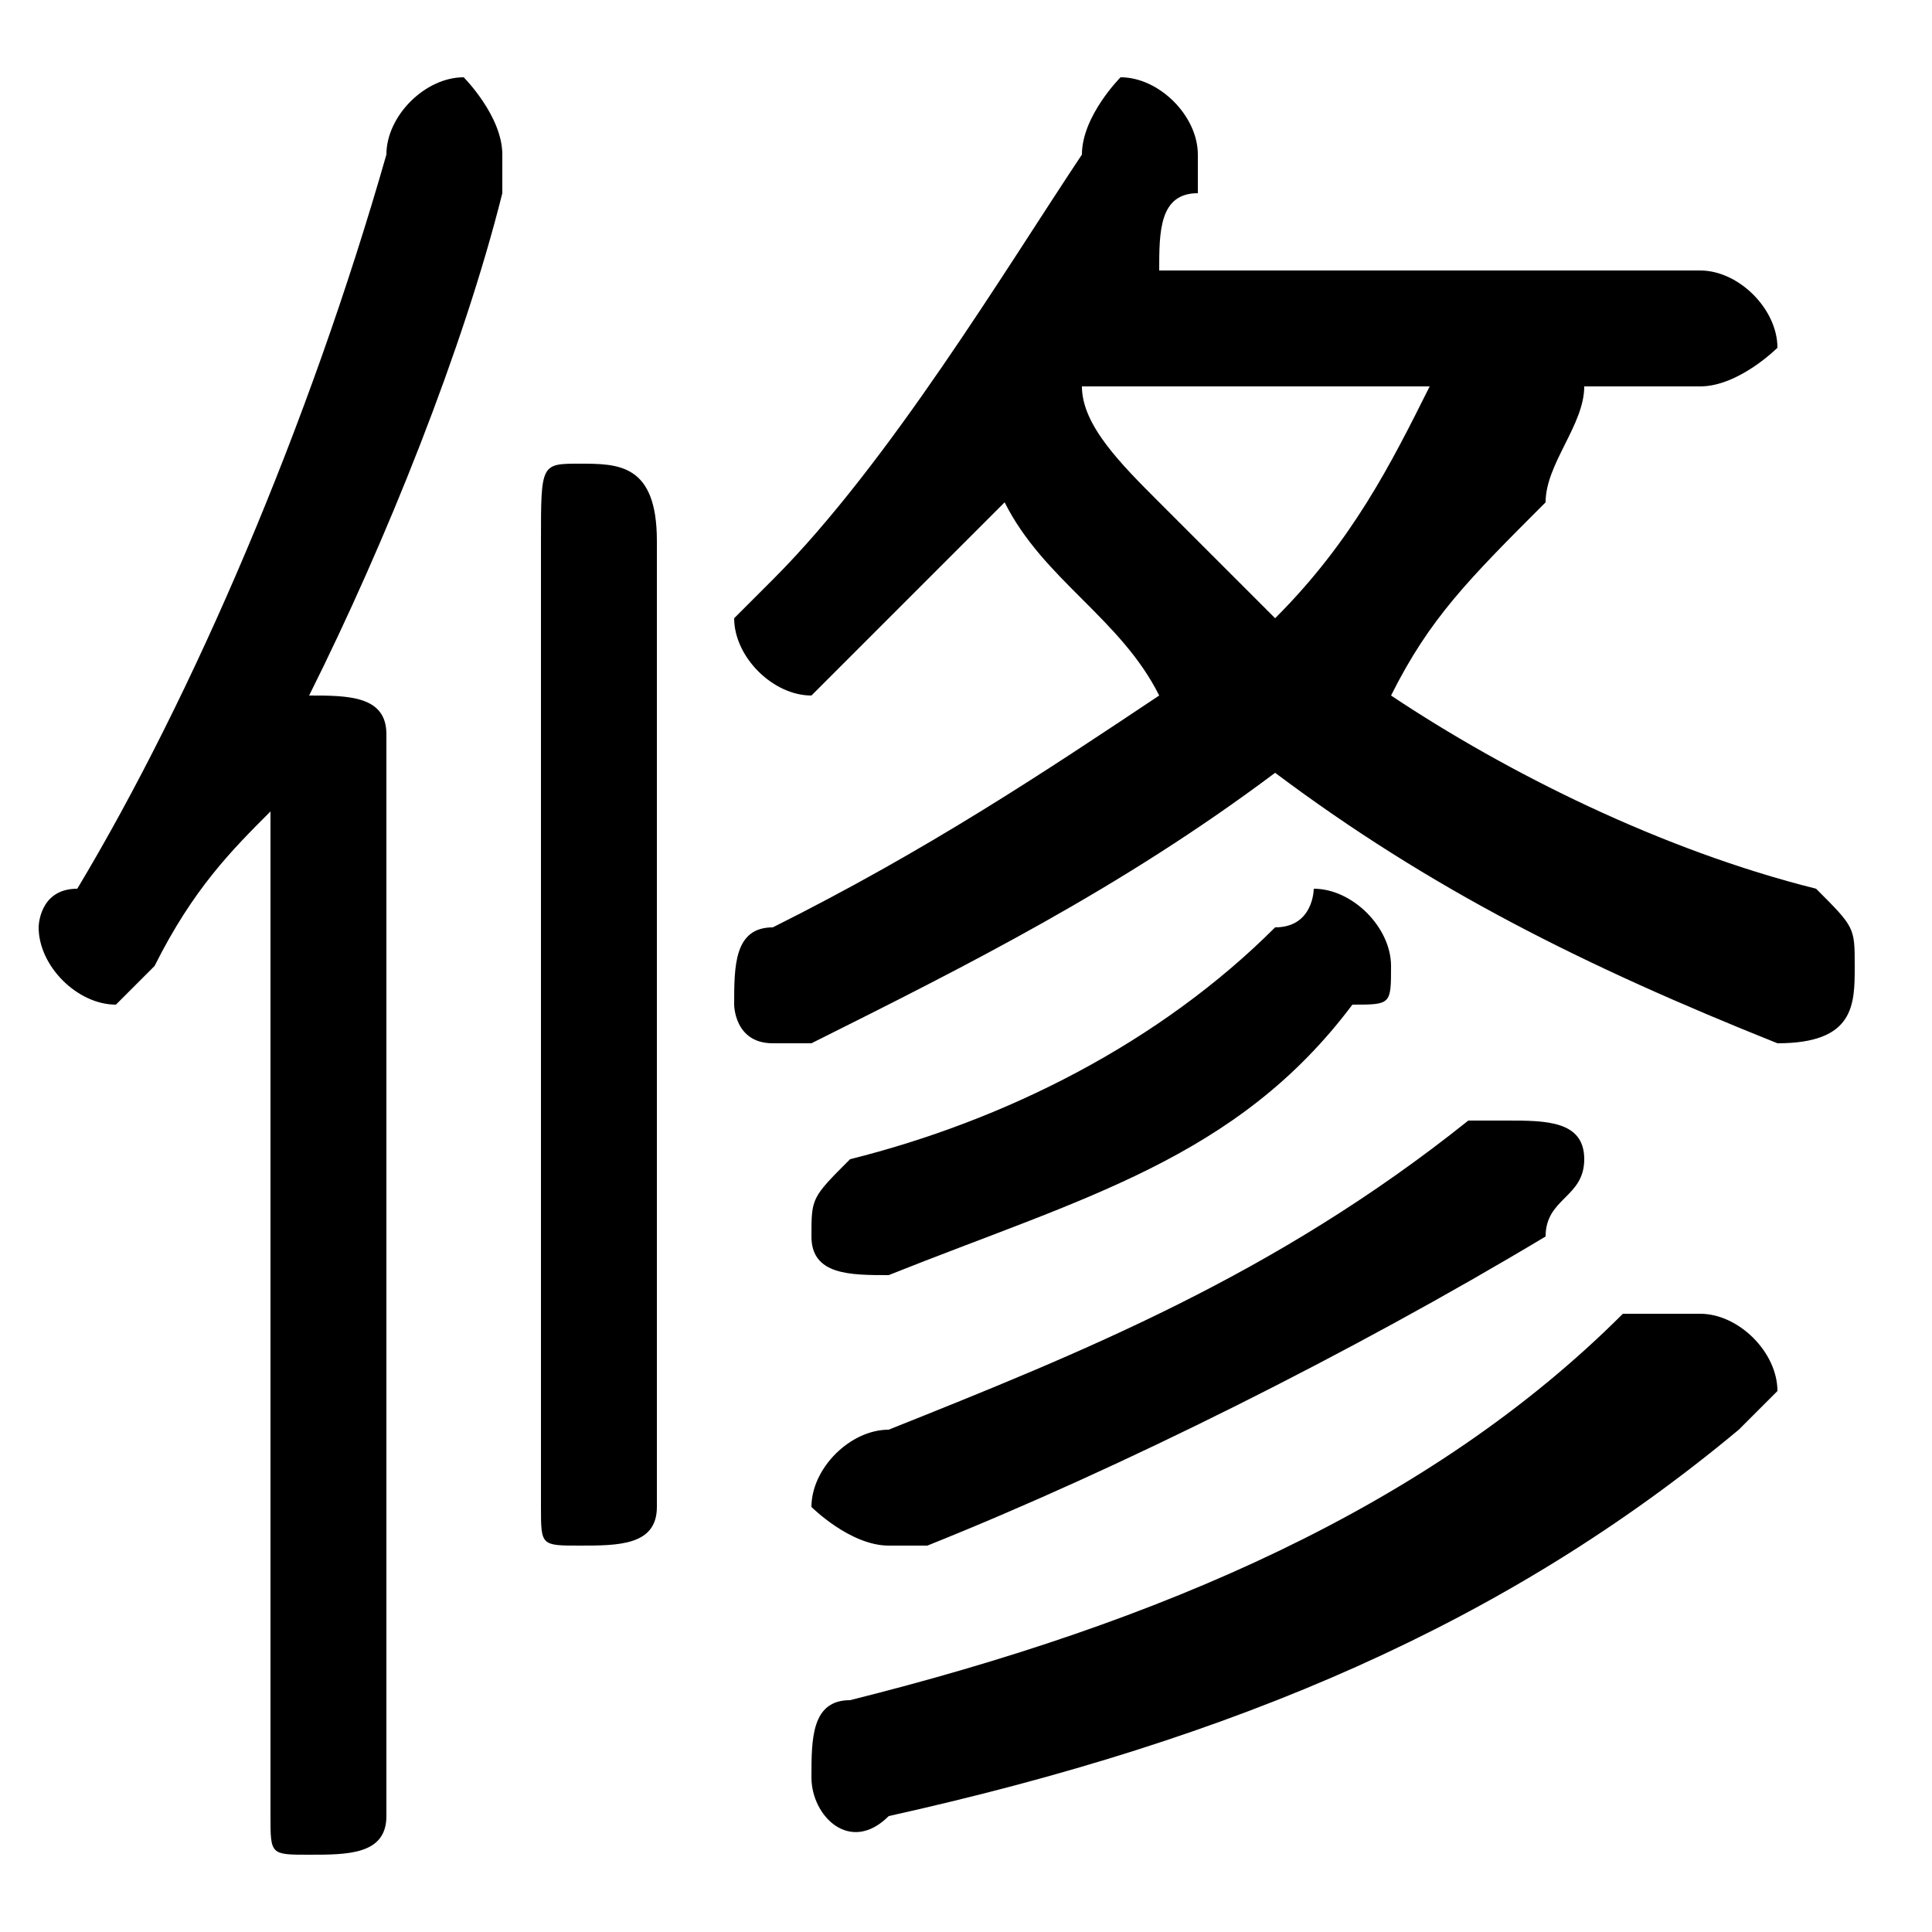 <svg xmlns="http://www.w3.org/2000/svg" viewBox="0 -44.0 50.0 50.0">
    <rect x="0" y="-44.0" width="50.0" height="50.0" fill="#808080" stroke="none"/>
    <g transform="scale(1, -1)">
        <!-- ボディの枠 -->
        <rect x="0" y="-6.0" width="50.0" height="50.0"
            stroke="white" fill="white"/>
        <!-- グリフ座標系の原点 -->
        <circle cx="0" cy="0" r="5" fill="white"/>
        <!-- グリフのアウトライン -->
        <g style="fill:black;stroke:#000000;stroke-width:0;stroke-linecap:round;stroke-linejoin:round;">
        <path d="M 30.0 37.0 C 30.0 38.0 30.0 39.0 31.0 39.0 C 31.0 40.0 31.0 40.0 31.0 40.0 C 31.0 41.0 30.0 42.0 29.0 42.0 C 29.0 42.0 28.0 41.0 28.0 40.0 C 26.0 37.0 23.0 32.0 20.0 29.0 C 20.0 29.0 19.0 28.0 19.0 28.0 C 19.0 27.0 20.0 26.0 21.0 26.0 C 21.0 26.0 22.0 27.0 22.0 27.0 C 23.0 28.0 25.0 30.0 26.0 31.0 C 27.0 29.0 29.0 28.0 30.0 26.0 C 27.0 24.0 24.0 22.0 20.0 20.0 C 19.0 20.0 19.0 19.0 19.0 18.0 C 19.0 18.0 19.0 17.0 20.0 17.0 C 21.0 17.0 21.0 17.0 21.0 17.0 C 25.0 19.0 29.0 21.0 33.0 24.0 C 37.0 21.0 41.0 19.0 46.0 17.0 C 46.0 17.0 46.0 17.0 46.0 17.0 C 48.0 17.0 48.0 18.0 48.0 19.0 C 48.0 20.0 48.0 20.0 47.0 21.0 C 43.0 22.0 39.0 24.0 36.0 26.0 C 37.0 28.0 38.0 29.0 40.0 31.0 C 40.0 32.0 41.0 33.0 41.0 34.0 L 44.0 34.0 C 45.0 34.0 46.0 35.0 46.0 35.0 C 46.0 36.0 45.0 37.0 44.0 37.0 Z M 28.0 34.0 L 37.0 34.0 C 36.0 32.0 35.0 30.0 33.0 28.0 C 32.0 29.0 31.0 30.0 30.0 31.0 C 29.0 32.0 28.0 33.0 28.0 34.0 Z M 7.0 -3.0 C 7.0 -4.0 7.0 -4.0 8.0 -4.0 C 9.0 -4.0 10.0 -4.0 10.0 -3.0 L 10.0 25.0 C 10.0 26.0 9.0 26.0 8.0 26.0 C 10.0 30.0 12.0 35.0 13.0 39.0 C 13.0 39.0 13.0 40.0 13.0 40.0 C 13.0 41.0 12.0 42.0 12.0 42.0 C 11.0 42.0 10.0 41.0 10.0 40.0 C 8.0 33.0 5.0 26.0 2.0 21.0 C 1.0 21.0 1.0 20.0 1.0 20.0 C 1.0 19.0 2.0 18.0 3.0 18.0 C 3.0 18.0 4.0 19.0 4.0 19.0 C 5.0 21.0 6.0 22.0 7.0 23.0 Z M 38.0 15.0 C 33.0 11.0 28.0 9.0 23.0 7.0 C 22.0 7.0 21.0 6.0 21.0 5.0 C 21.0 5.0 22.0 4.0 23.0 4.0 C 23.0 4.0 23.0 4.0 24.0 4.0 C 29.0 6.0 35.0 9.0 40.0 12.0 C 40.0 13.0 41.0 13.0 41.0 14.0 C 41.0 15.0 40.0 15.0 39.0 15.0 C 38.0 15.0 38.0 15.0 38.0 15.0 Z M 17.0 30.0 C 17.0 32.0 16.0 32.0 15.0 32.0 C 14.0 32.0 14.0 32.0 14.0 30.0 L 14.0 5.0 C 14.0 4.0 14.0 4.0 15.0 4.0 C 16.0 4.0 17.0 4.0 17.0 5.0 Z M 42.0 10.0 C 37.0 5.0 30.0 2.0 22.0 -0.0 C 21.0 -0.0 21.0 -1.0 21.0 -2.0 C 21.0 -3.0 22.0 -4.0 23.0 -3.0 C 32.0 -1.0 39.0 2.0 45.0 7.0 C 45.0 7.0 46.0 8.0 46.0 8.0 C 46.0 9.0 45.0 10.0 44.0 10.0 C 43.0 10.0 43.0 10.0 42.0 10.0 Z M 33.0 20.0 C 30.0 17.0 26.0 15.0 22.0 14.0 C 21.0 13.0 21.0 13.0 21.0 12.0 C 21.0 11.0 22.0 11.0 23.0 11.0 C 23.0 11.0 23.0 11.0 23.0 11.0 C 28.0 13.0 32.0 14.0 35.0 18.0 C 36.0 18.0 36.0 18.0 36.0 19.0 C 36.0 20.0 35.0 21.0 34.0 21.0 C 34.0 21.0 34.0 20.0 33.0 20.0 Z"/>
    </g>
    </g>
</svg>
